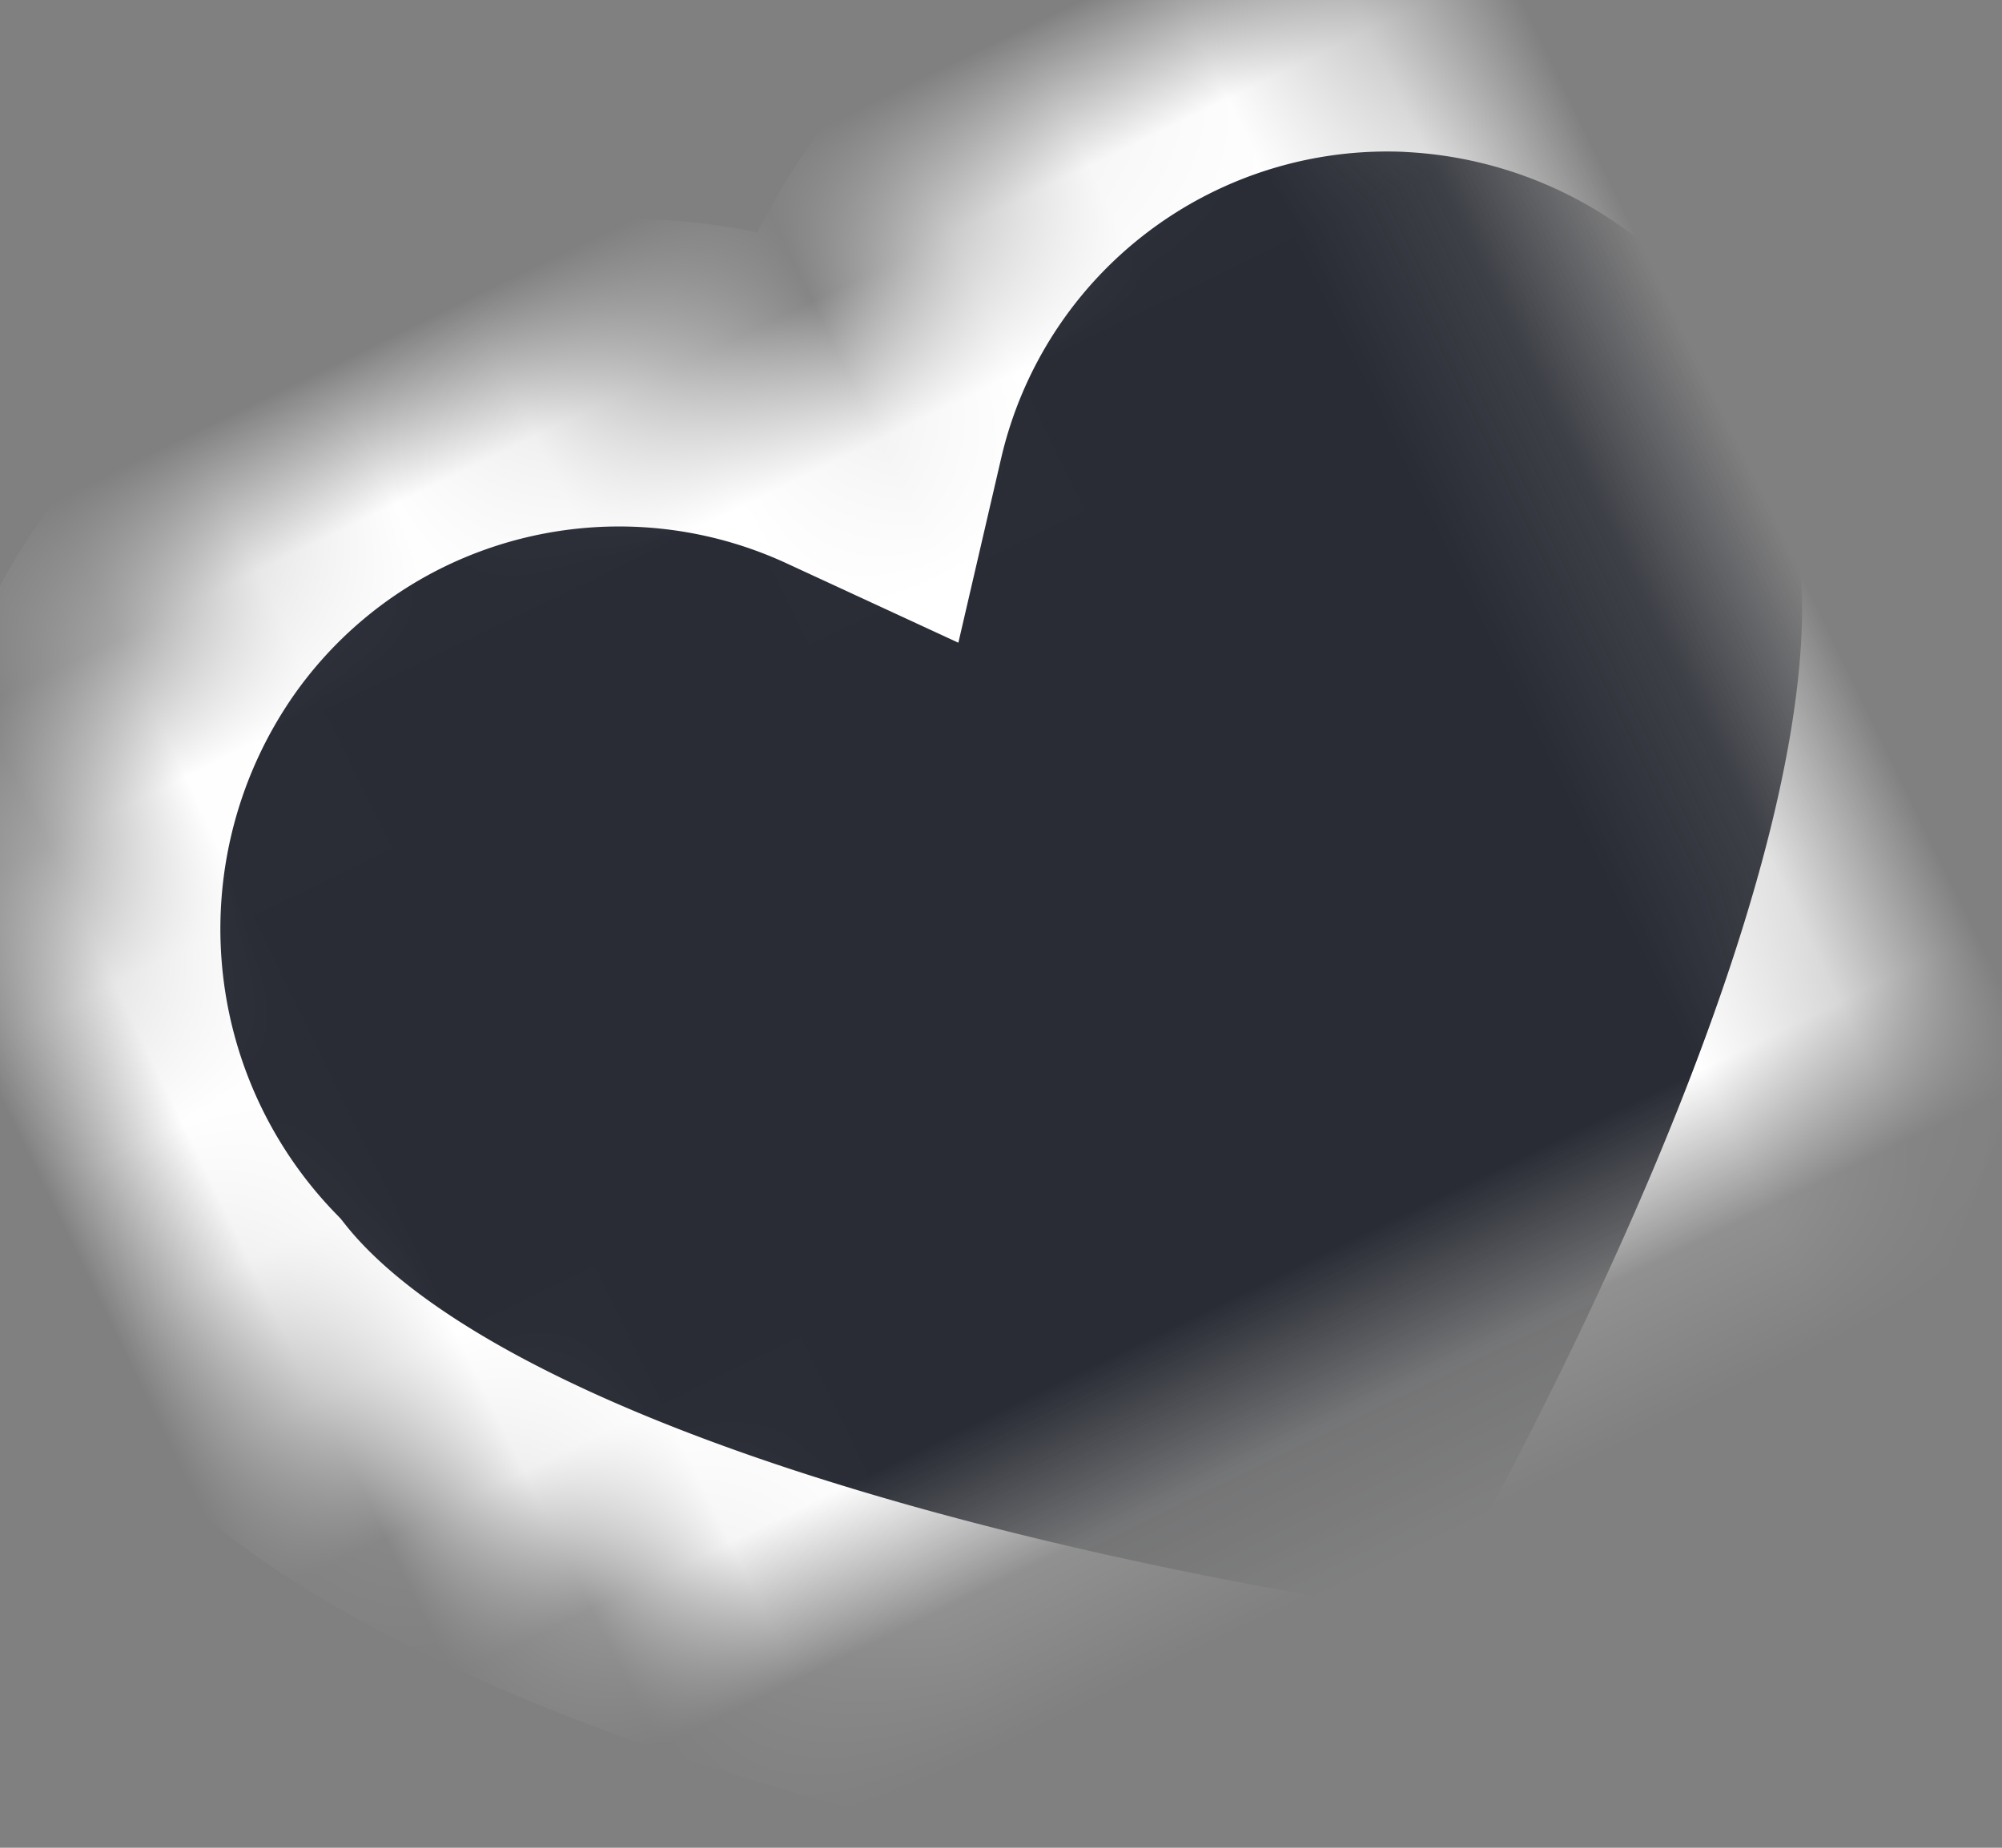 <svg width="13" height="12" viewBox="0 0 13 12" xmlns="http://www.w3.org/2000/svg" xmlns:xlink="http://www.w3.org/1999/xlink"><rect x="0" y="0" width="13" height="12" fill="#808080" stroke="none"/><title>heart-black-shape-for-valentines</title><defs><path d="M12.905 3.453a3.574 3.574 0 0 0-4.517.869A3.592 3.592 0 0 0 5.606 3a3.57 3.57 0 0 0-1.74.453 3.655 3.655 0 0 0-1.687 4.32c.618 2.814 6.209 6.361 6.209 6.361s5.583-3.547 6.203-6.361a3.657 3.657 0 0 0-1.687-4.32z" id="a"/><mask id="b" x="0" y="0" width="12.771" height="11.134" fill="#fff"><use xlink:href="#a"/></mask></defs><use mask="url(#b)" transform="rotate(-26 3.554 9.733)" xlink:href="#a" stroke="#FFF" stroke-width="2" fill="#292C35" fill-rule="evenodd"/></svg>